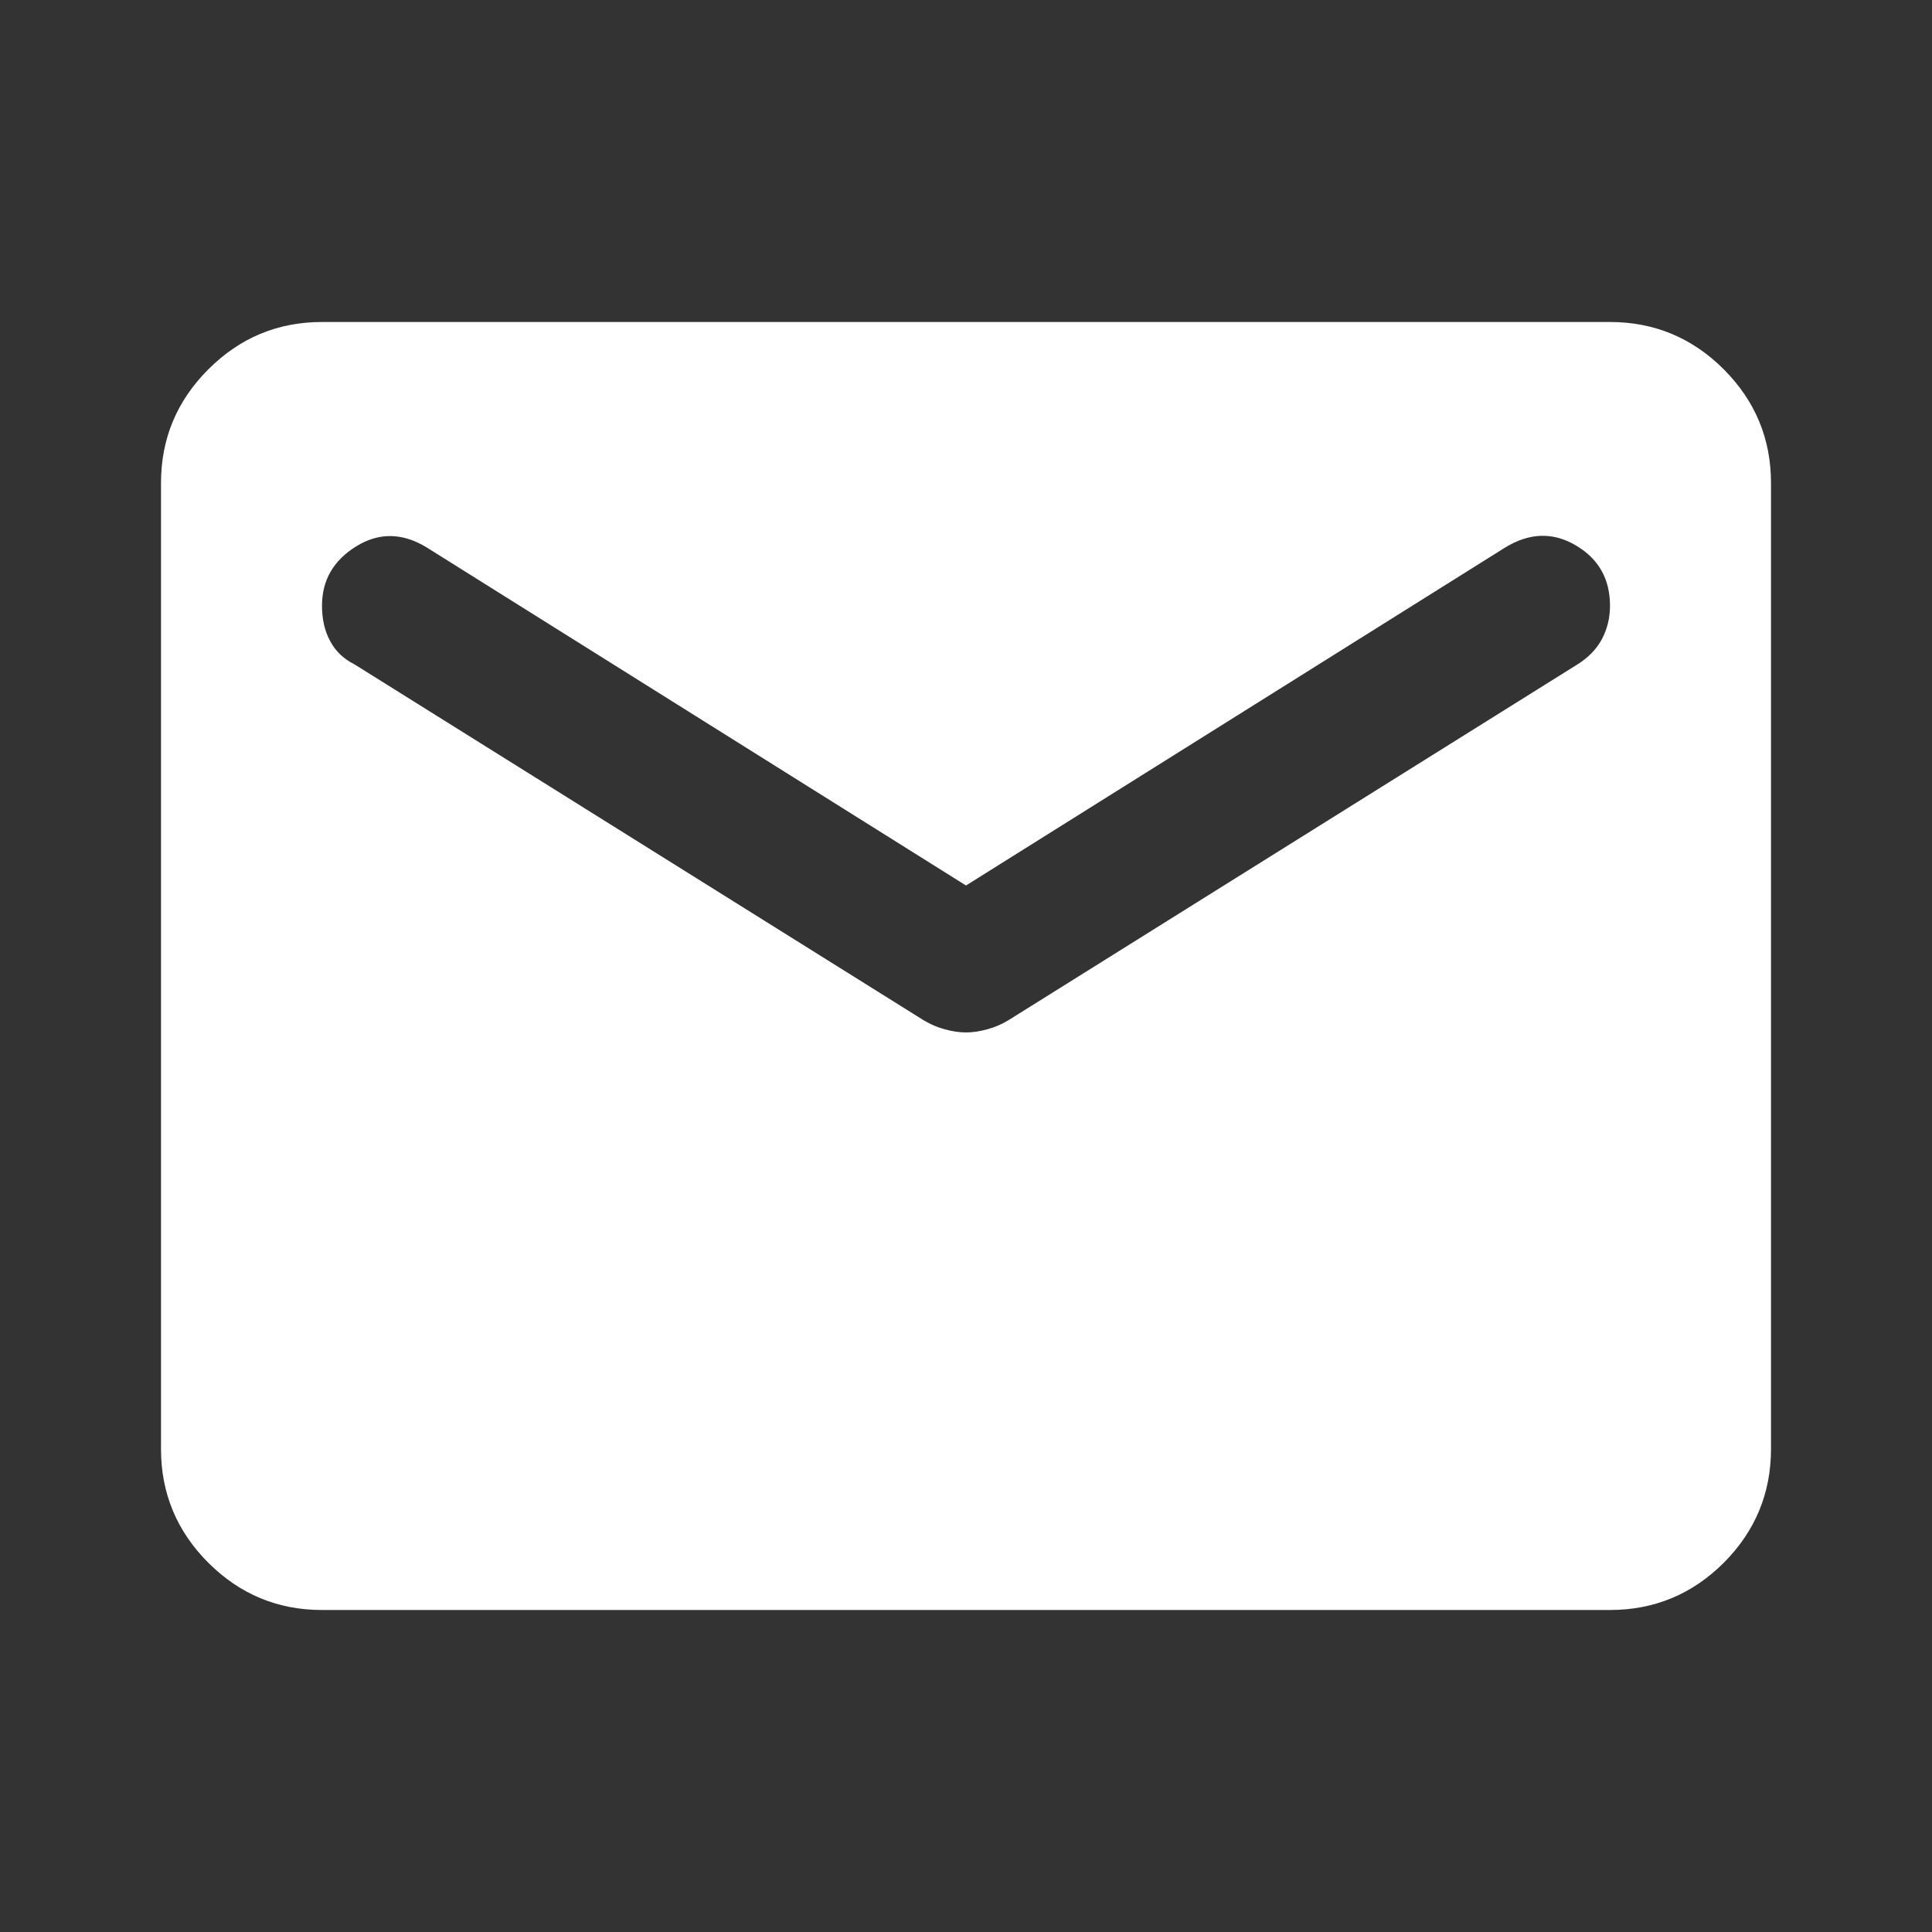 <svg width="18" height="18" viewBox="0 0 18 18" fill="none" xmlns="http://www.w3.org/2000/svg">
<rect x="0" y="0" width="18" height="18" fill="#333333" stroke="none"/>
<path d="M3 15C2.587 15 2.235 14.853 1.941 14.56C1.647 14.266 1.5 13.912 1.5 13.5V4.5C1.5 4.088 1.647 3.735 1.941 3.441C2.235 3.147 2.587 3 3 3H15C15.412 3 15.766 3.147 16.06 3.441C16.353 3.735 16.5 4.088 16.5 4.5V13.5C16.5 13.912 16.353 14.266 16.06 14.56C15.766 14.853 15.412 15 15 15H3ZM9 9.619C9.062 9.619 9.128 9.609 9.197 9.59C9.265 9.572 9.331 9.544 9.394 9.506L14.7 6.188C14.8 6.125 14.875 6.047 14.925 5.954C14.975 5.859 15 5.756 15 5.644C15 5.394 14.894 5.206 14.681 5.081C14.469 4.956 14.25 4.963 14.025 5.1L9 8.25L3.975 5.1C3.75 4.963 3.531 4.959 3.319 5.09C3.106 5.222 3 5.406 3 5.644C3 5.769 3.025 5.878 3.075 5.971C3.125 6.066 3.2 6.138 3.3 6.188L8.606 9.506C8.669 9.544 8.735 9.572 8.803 9.59C8.872 9.609 8.938 9.619 9 9.619Z" fill="white"/>
</svg>

